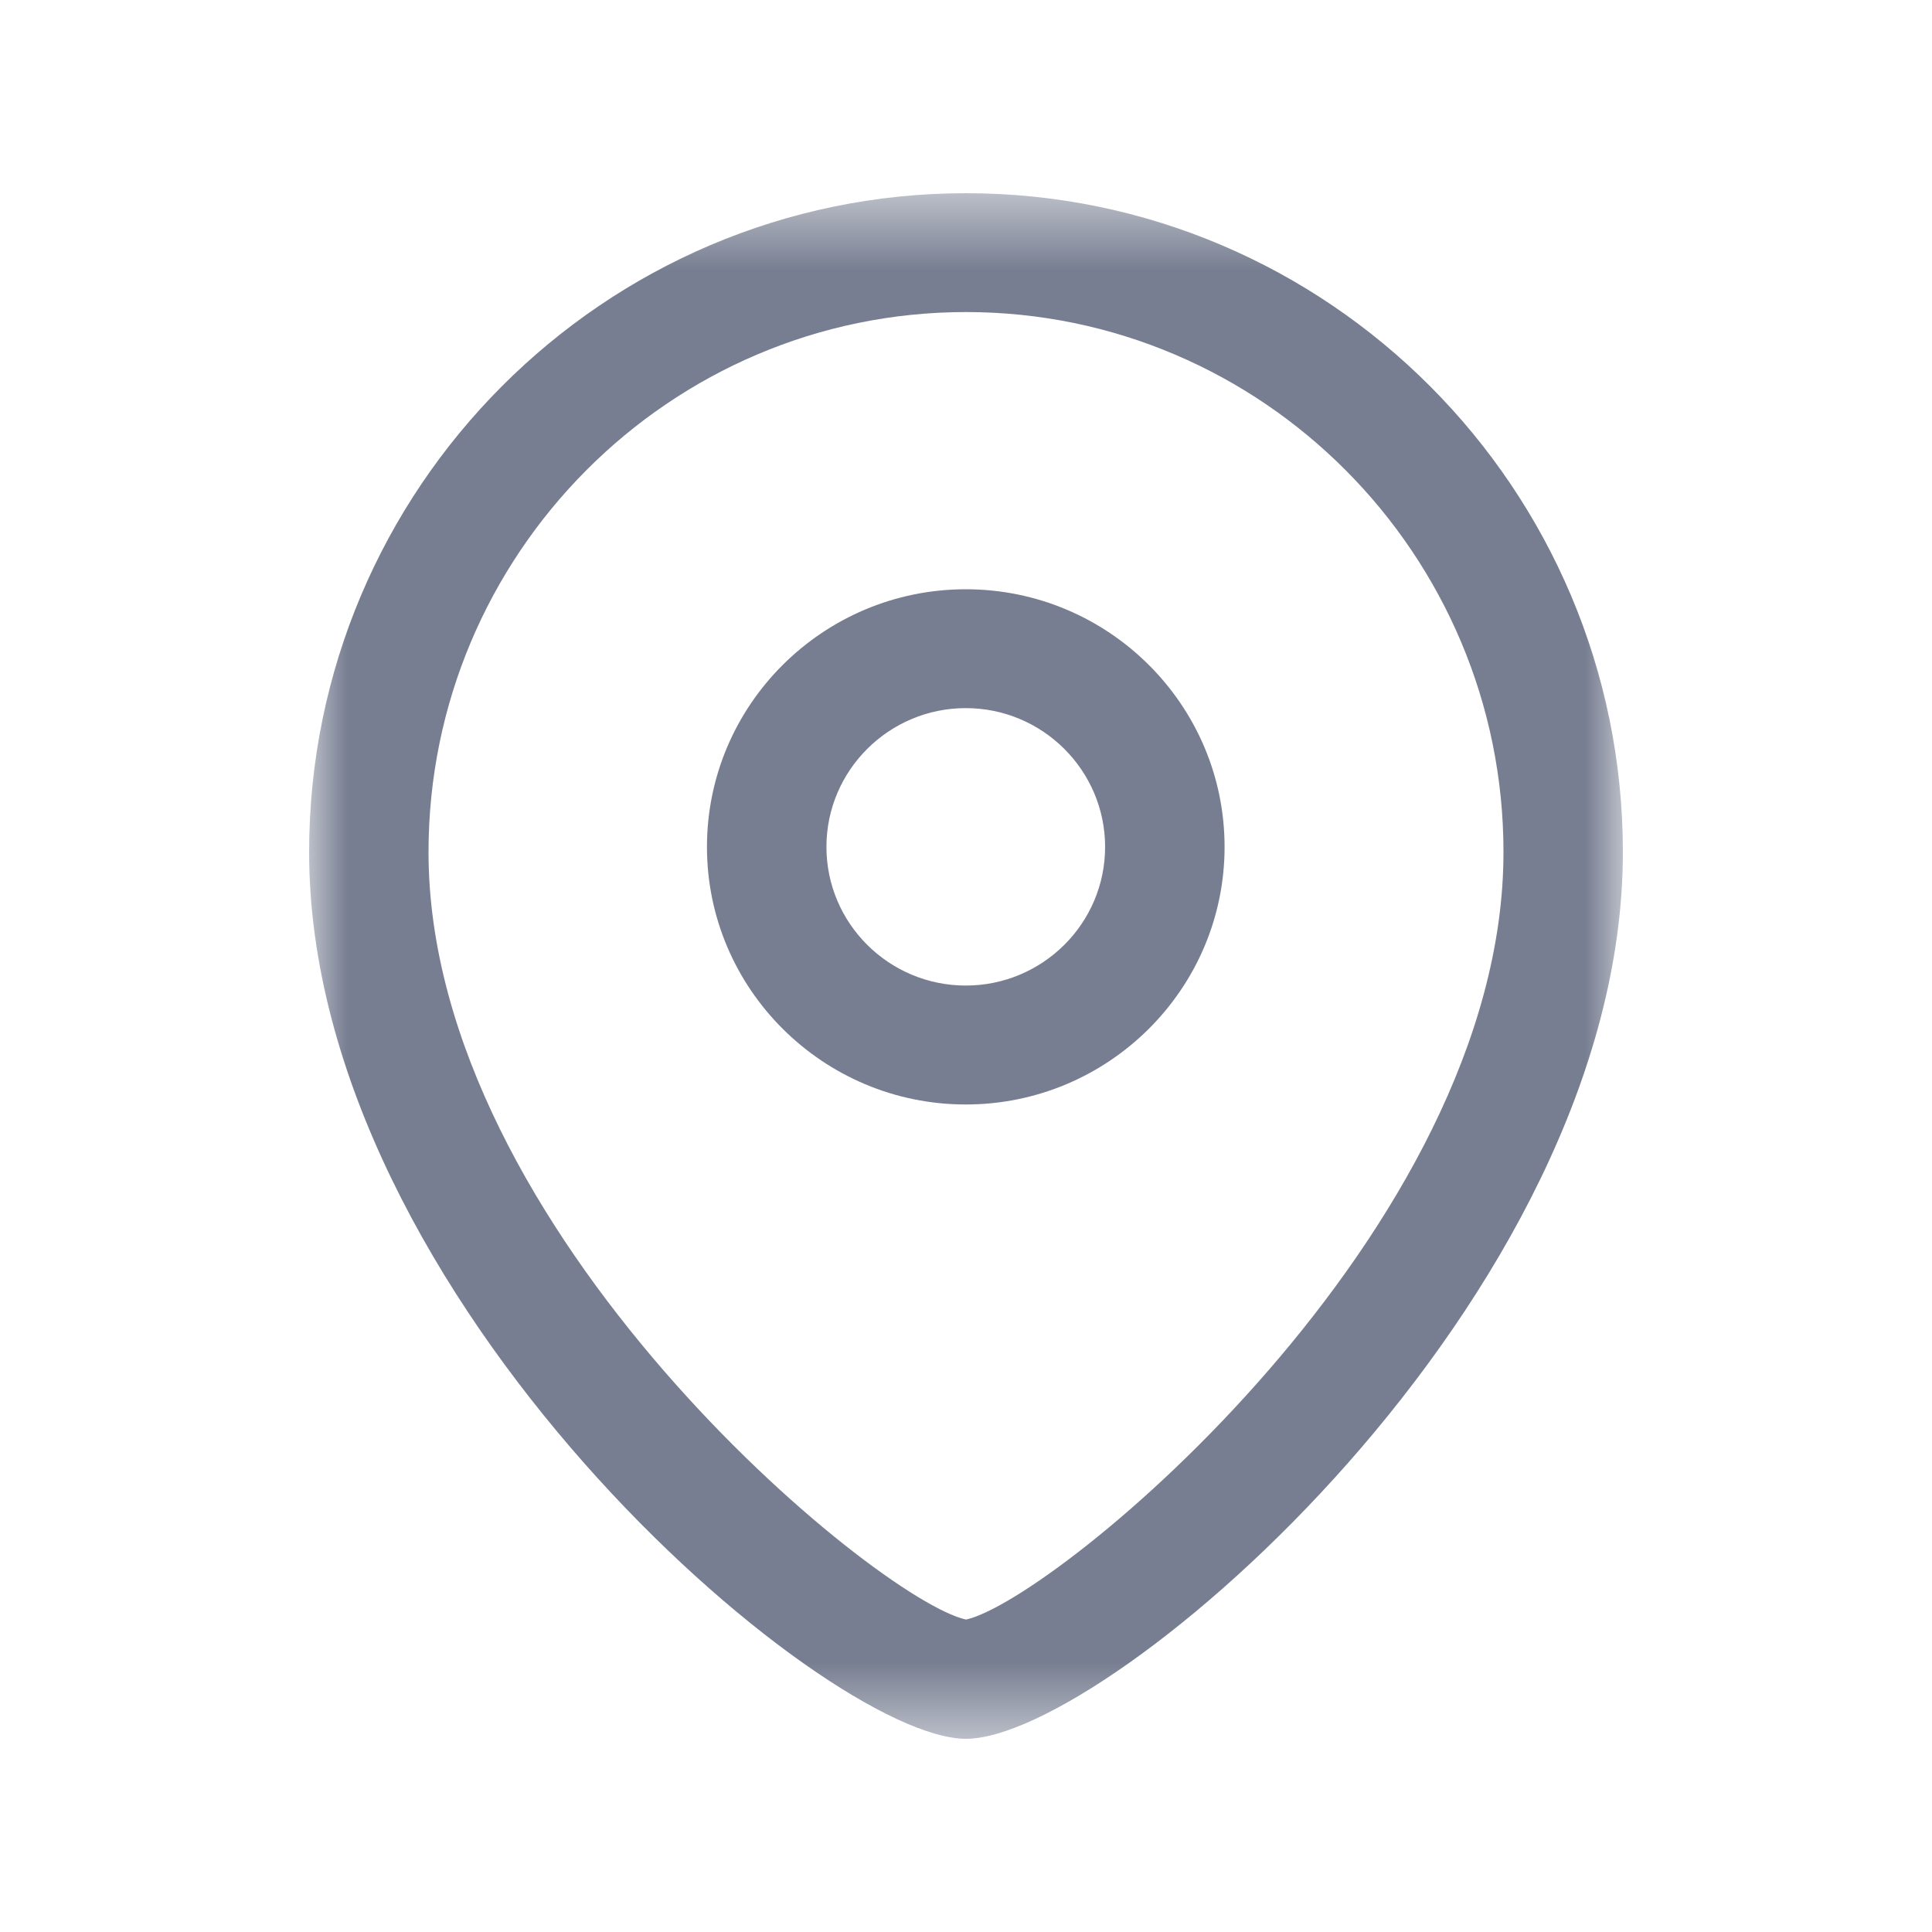 <svg width="25" height="25" viewBox="0 0 25 25" fill="none" xmlns="http://www.w3.org/2000/svg">
<path fill-rule="evenodd" clip-rule="evenodd" d="M12.497 9.163C11.503 9.163 10.694 9.969 10.694 10.959C10.694 11.949 11.503 12.753 12.497 12.753C13.491 12.753 14.3 11.949 14.3 10.959C14.3 9.969 13.491 9.163 12.497 9.163ZM12.497 14.292C10.651 14.292 9.148 12.797 9.148 10.959C9.148 9.12 10.651 7.625 12.497 7.625C14.343 7.625 15.846 9.12 15.846 10.959C15.846 12.797 14.343 14.292 12.497 14.292Z" fill="#777E91"/>
<mask id="mask0_77_411" style="mask-type:luminance" maskUnits="userSpaceOnUse" x="4" y="2" width="17" height="21">
<path fill-rule="evenodd" clip-rule="evenodd" d="M4 2.5H21V22.5H4V2.5Z" fill="white"/>
</mask>
<g mask="url(#mask0_77_411)">
<path fill-rule="evenodd" clip-rule="evenodd" d="M12.5 4.038C8.665 4.038 5.545 7.174 5.545 11.026C5.545 15.928 11.34 20.703 12.5 20.957C13.66 20.702 19.455 15.927 19.455 11.026C19.455 7.174 16.335 4.038 12.5 4.038ZM12.5 22.5C10.652 22.5 4 16.806 4 11.026C4 6.325 7.813 2.5 12.5 2.5C17.187 2.5 21 6.325 21 11.026C21 16.806 14.349 22.5 12.5 22.5Z" fill="#777E91"/>
</g>
</svg>
